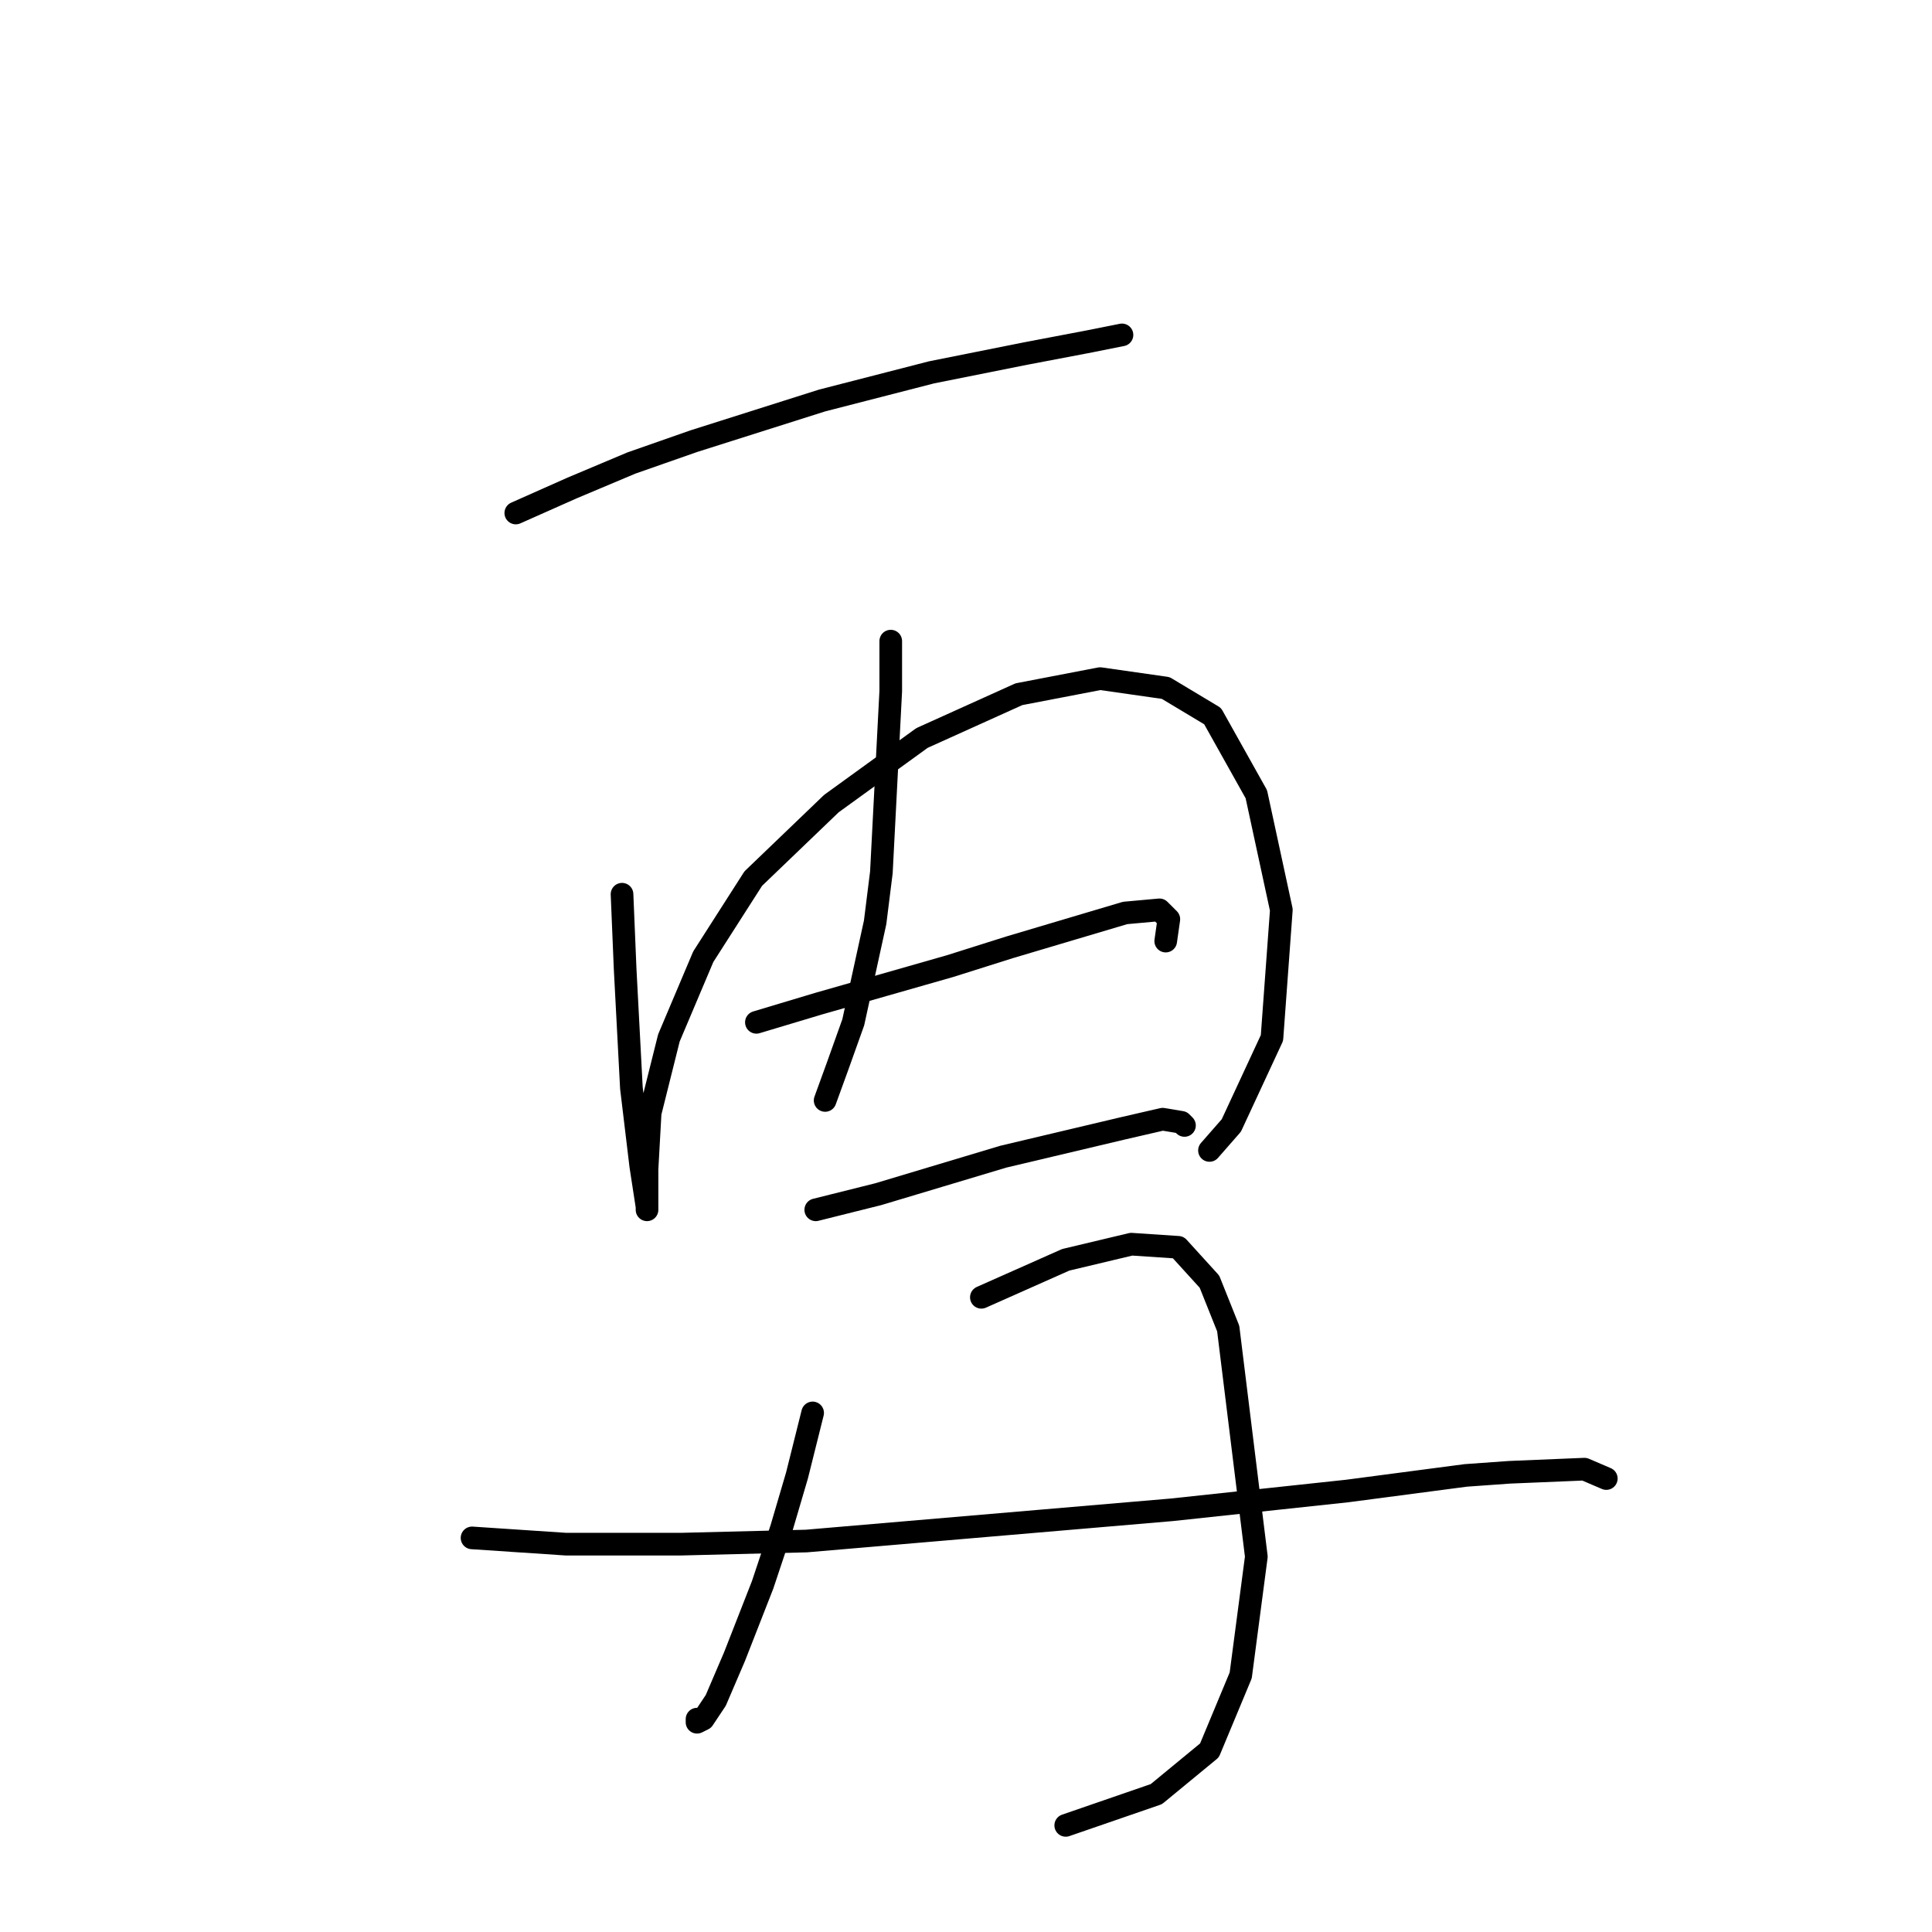 <?xml version="1.0" standalone="no"?>
    <svg width="256" height="256" xmlns="http://www.w3.org/2000/svg" version="1.1">
    <polyline stroke="black" stroke-width="3" stroke-linecap="round" fill="transparent" stroke-linejoin="round" points="68.345 67.976 75.797 64.664 83.664 61.352 91.945 58.453 108.92 53.071 123.412 49.344 135.833 46.86 144.527 45.204 148.668 44.376 148.668 44.376 " />
        <polyline stroke="black" stroke-width="3" stroke-linecap="round" fill="transparent" stroke-linejoin="round" points="82.422 118.489 82.836 128.426 83.664 144.159 84.906 154.51 85.734 159.892 85.734 160.306 85.734 159.478 85.734 154.924 86.148 147.471 88.632 137.534 93.187 126.769 99.811 116.418 110.162 106.482 122.169 97.787 135.005 91.99 145.77 89.92 154.464 91.162 160.675 94.889 166.471 105.239 169.784 120.559 168.542 137.534 163.159 149.127 160.261 152.44 160.261 152.44 " />
        <polyline stroke="black" stroke-width="3" stroke-linecap="round" fill="transparent" stroke-linejoin="round" points="118.029 84.952 118.029 91.576 116.787 115.59 115.959 122.215 113.061 135.464 110.99 141.261 109.334 145.815 109.334 145.815 " />
        <polyline stroke="black" stroke-width="3" stroke-linecap="round" fill="transparent" stroke-linejoin="round" points="100.226 135.464 108.506 132.98 117.201 130.496 125.896 128.012 133.763 125.527 149.082 120.973 153.636 120.559 154.878 121.801 154.464 124.699 154.464 124.699 " />
        <polyline stroke="black" stroke-width="3" stroke-linecap="round" fill="transparent" stroke-linejoin="round" points="108.092 160.306 116.373 158.236 124.654 155.752 132.934 153.268 148.668 149.541 154.05 148.299 156.535 148.713 156.949 149.127 156.949 149.127 " />
        <polyline stroke="black" stroke-width="3" stroke-linecap="round" fill="transparent" stroke-linejoin="round" points="107.678 187.219 105.608 195.5 103.538 202.538 101.054 209.991 97.327 219.514 94.843 225.31 93.187 227.794 92.359 228.208 92.359 227.794 92.359 227.794 " />
        <polyline stroke="black" stroke-width="3" stroke-linecap="round" fill="transparent" stroke-linejoin="round" points="130.036 171.899 141.215 166.931 149.91 164.861 156.121 165.275 160.261 169.829 162.745 176.04 166.471 206.265 164.401 221.998 160.261 231.935 153.222 237.731 141.215 241.872 141.215 241.872 " />
        <polyline stroke="black" stroke-width="3" stroke-linecap="round" fill="transparent" stroke-linejoin="round" points="62.548 203.78 74.969 204.608 90.289 204.608 106.85 204.194 155.292 200.054 178.479 197.57 194.212 195.5 200.008 195.086 209.945 194.671 212.844 195.914 212.844 195.914 " />
        </svg>